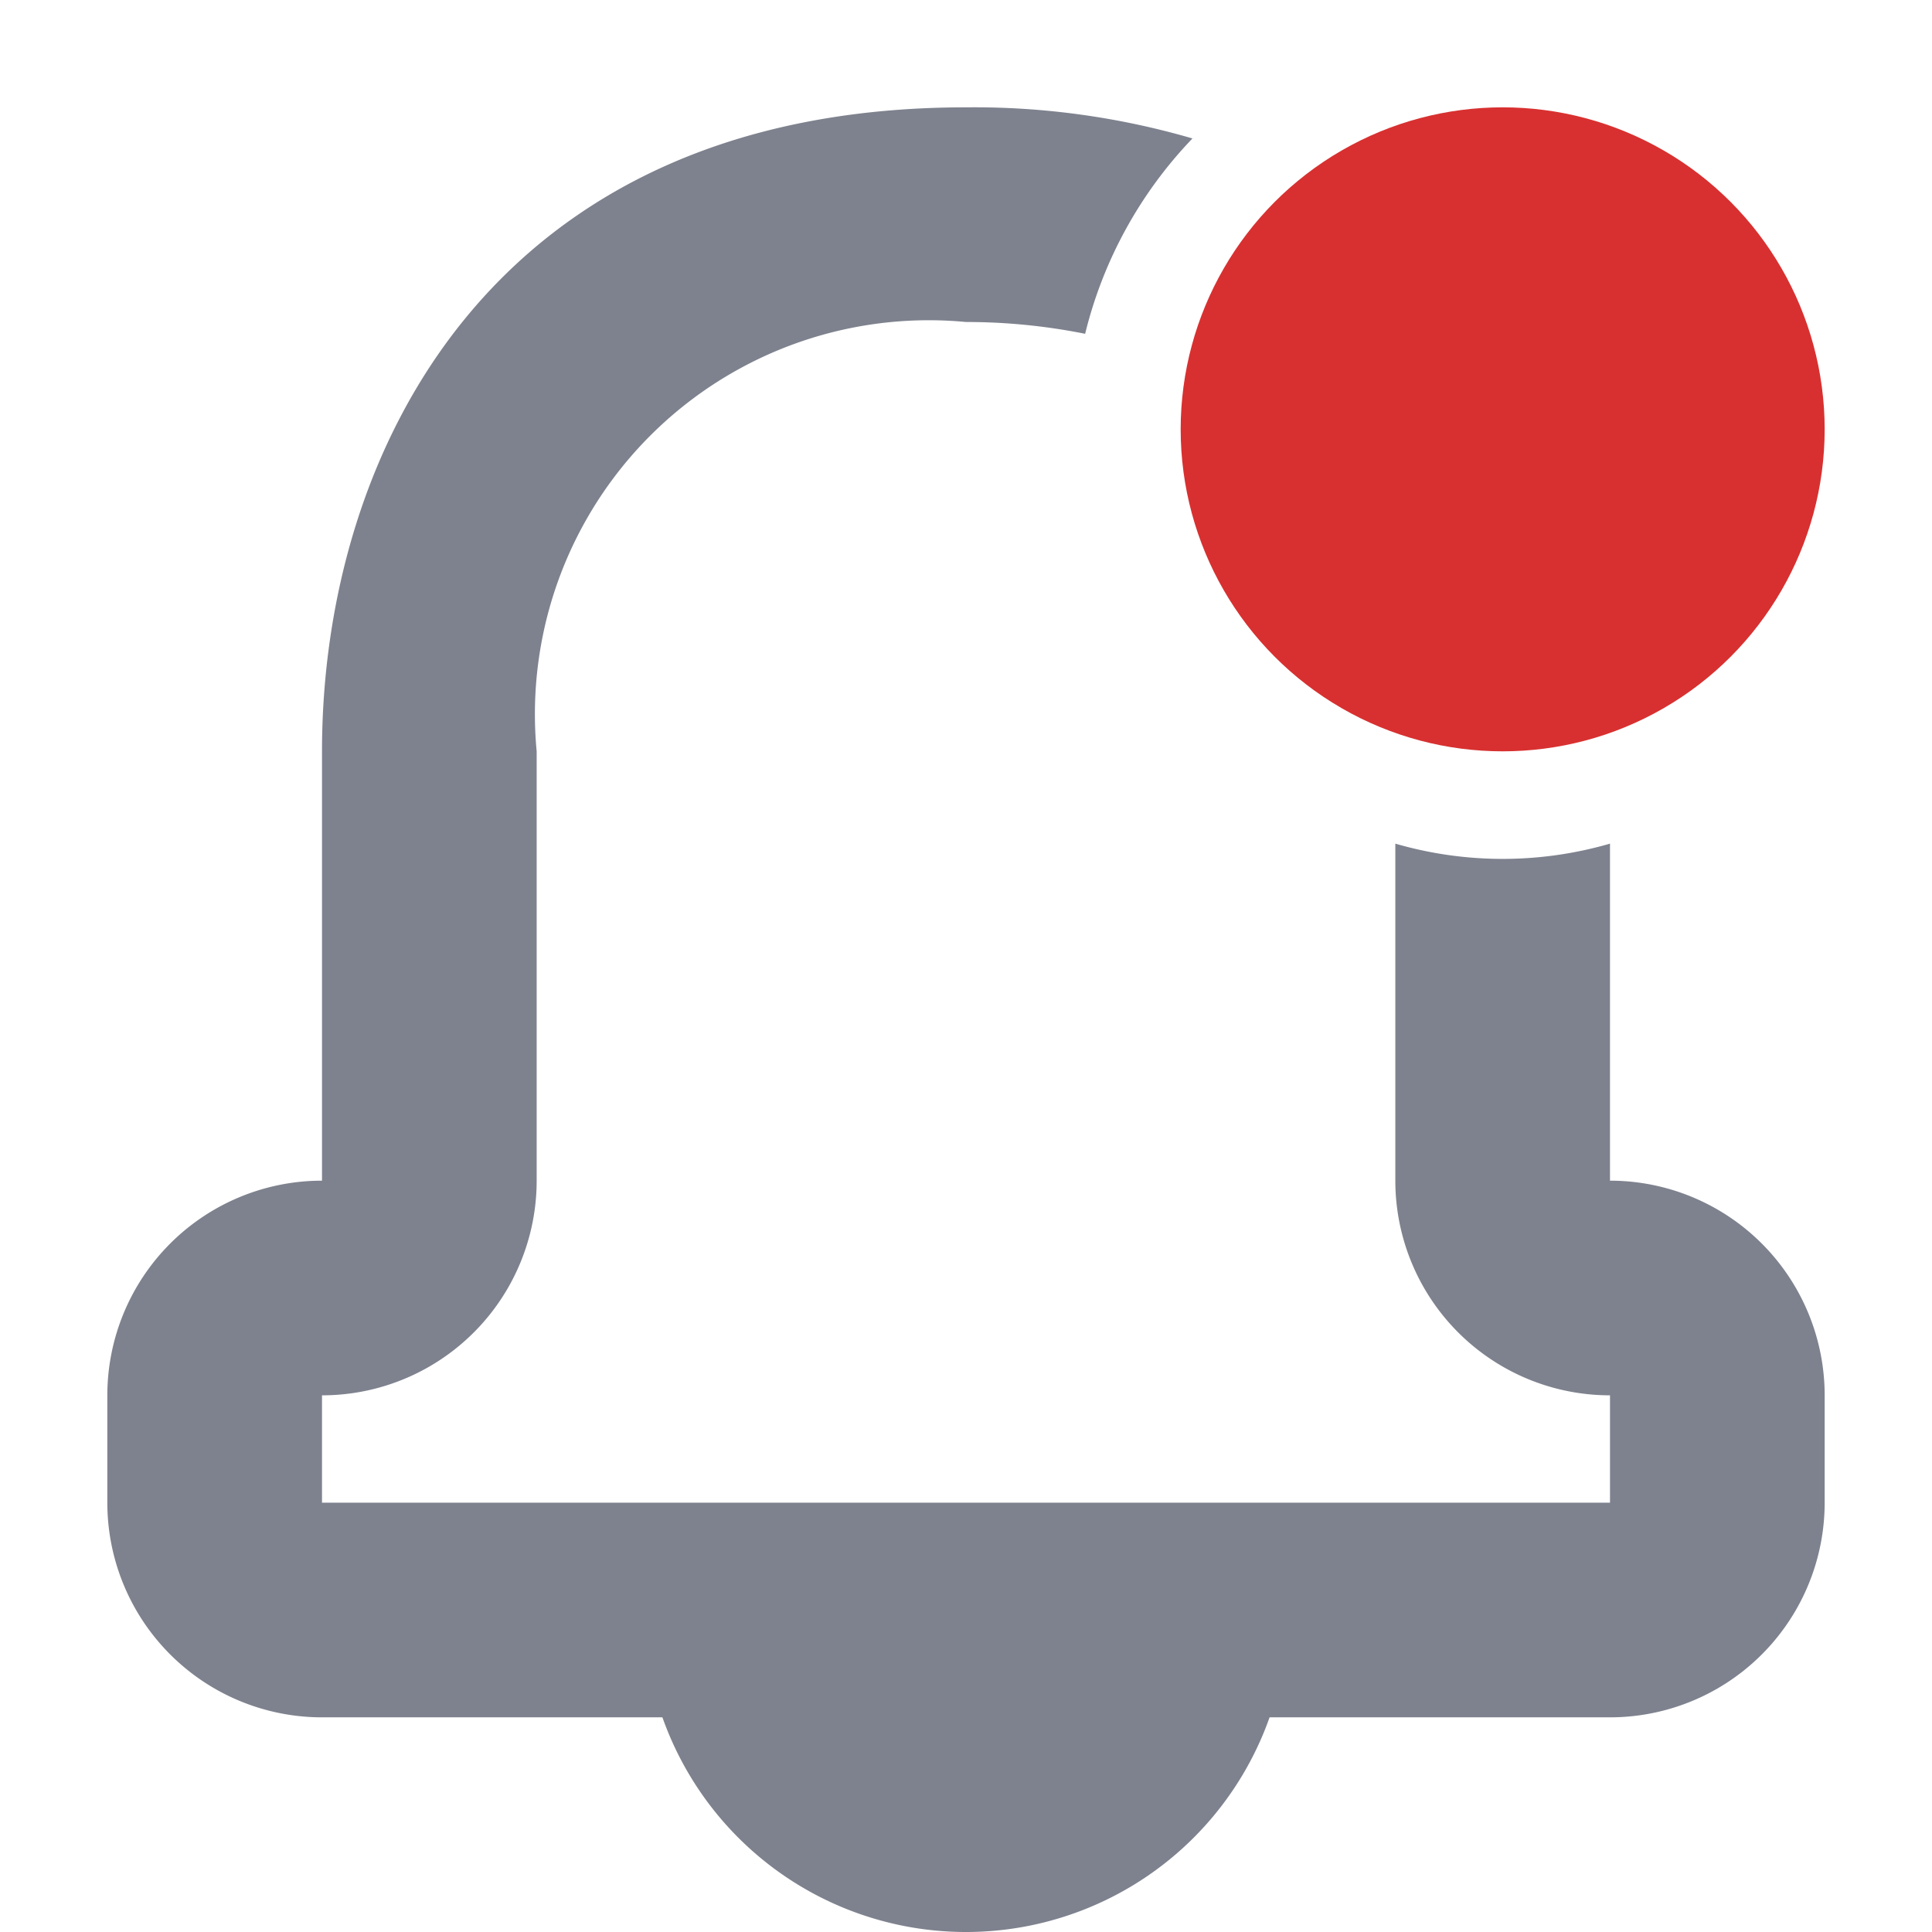 <svg xmlns="http://www.w3.org/2000/svg" width="18" height="18" viewBox="0 0 18 18"><title>bell-on</title><circle cx="14" cy="4" r="3" fill="#d83030"/><path d="M15,11V7.86a3.59,3.59,0,0,1-2,0V11a2,2,0,0,0,2,2v1H3V13a2,2,0,0,0,2-2V7A3.67,3.67,0,0,1,9,3a5.62,5.62,0,0,1,1.11.11,4,4,0,0,1,1-1.82A7.27,7.27,0,0,0,9,1C4.57,1,3,4.23,3,7v4a2,2,0,0,0-2,2v1a2,2,0,0,0,2,2H15a2,2,0,0,0,2-2V13A2,2,0,0,0,15,11Z" fill="#7e828e"/><path d="M12,15a3,3,0,0,1-6,0" fill="#7e828e"/></svg>